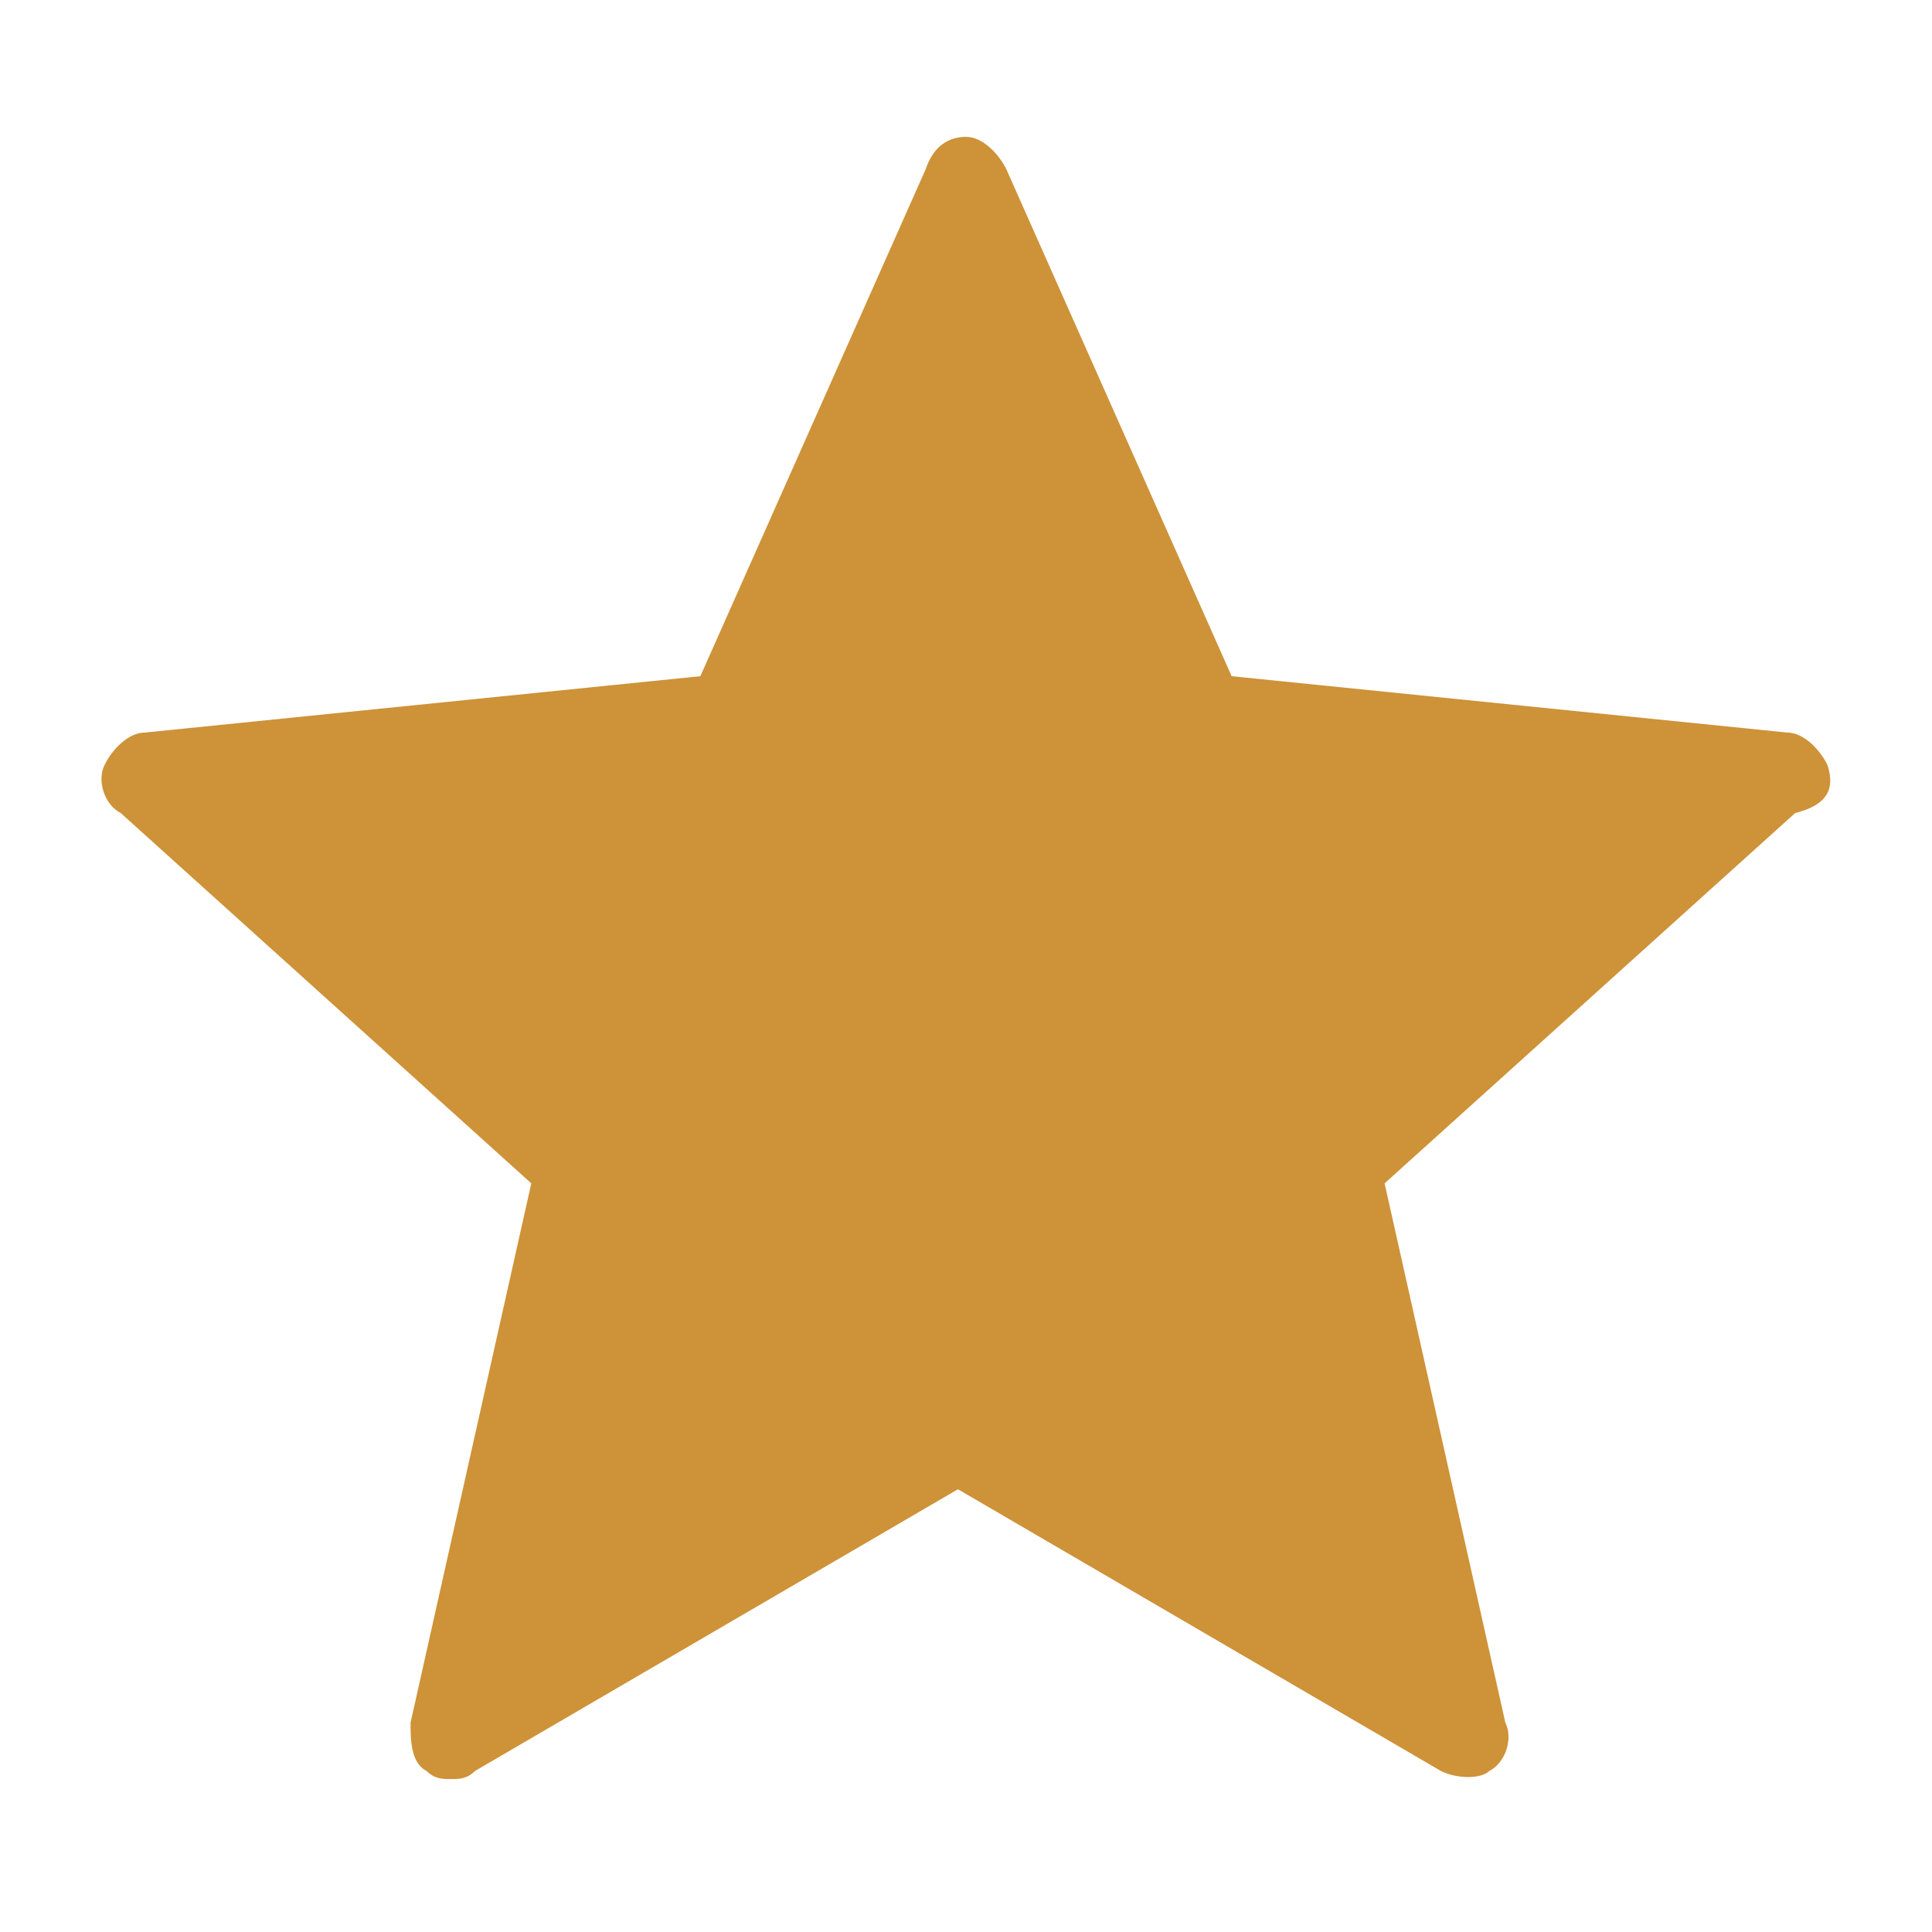 <?xml version="1.0" encoding="utf-8"?>
<!-- Generator: Adobe Illustrator 24.1.1, SVG Export Plug-In . SVG Version: 6.00 Build 0)  -->
<svg version="1.1" id="Слой_1" xmlns="http://www.w3.org/2000/svg" xmlns:xlink="http://www.w3.org/1999/xlink" x="0px" y="0px"
	 viewBox="0 0 24 24" style="enable-background:new 0 0 24 24;" xml:space="preserve">
<style type="text/css">
	.st0{fill:#CE9238;}
</style>
<path class="st0" d="M22.7,9.5c-0.1-0.2-0.3-0.4-0.5-0.4l-6.9-0.7l-2.8-6.3c-0.1-0.2-0.3-0.4-0.5-0.4c-0.2,0-0.4,0.1-0.5,0.4
	L8.7,8.4L1.8,9.1c-0.2,0-0.4,0.2-0.5,0.4c-0.1,0.2,0,0.5,0.2,0.6l5.1,4.6l-1.5,6.7c0,0.2,0,0.5,0.2,0.6c0.1,0.1,0.2,0.1,0.3,0.1
	c0.1,0,0.2,0,0.3-0.1l6-3.5l6,3.5c0.2,0.1,0.5,0.1,0.6,0c0.2-0.1,0.3-0.4,0.2-0.6l-1.5-6.7l5.1-4.6C22.7,10,22.8,9.8,22.7,9.5z"/>
</svg>
